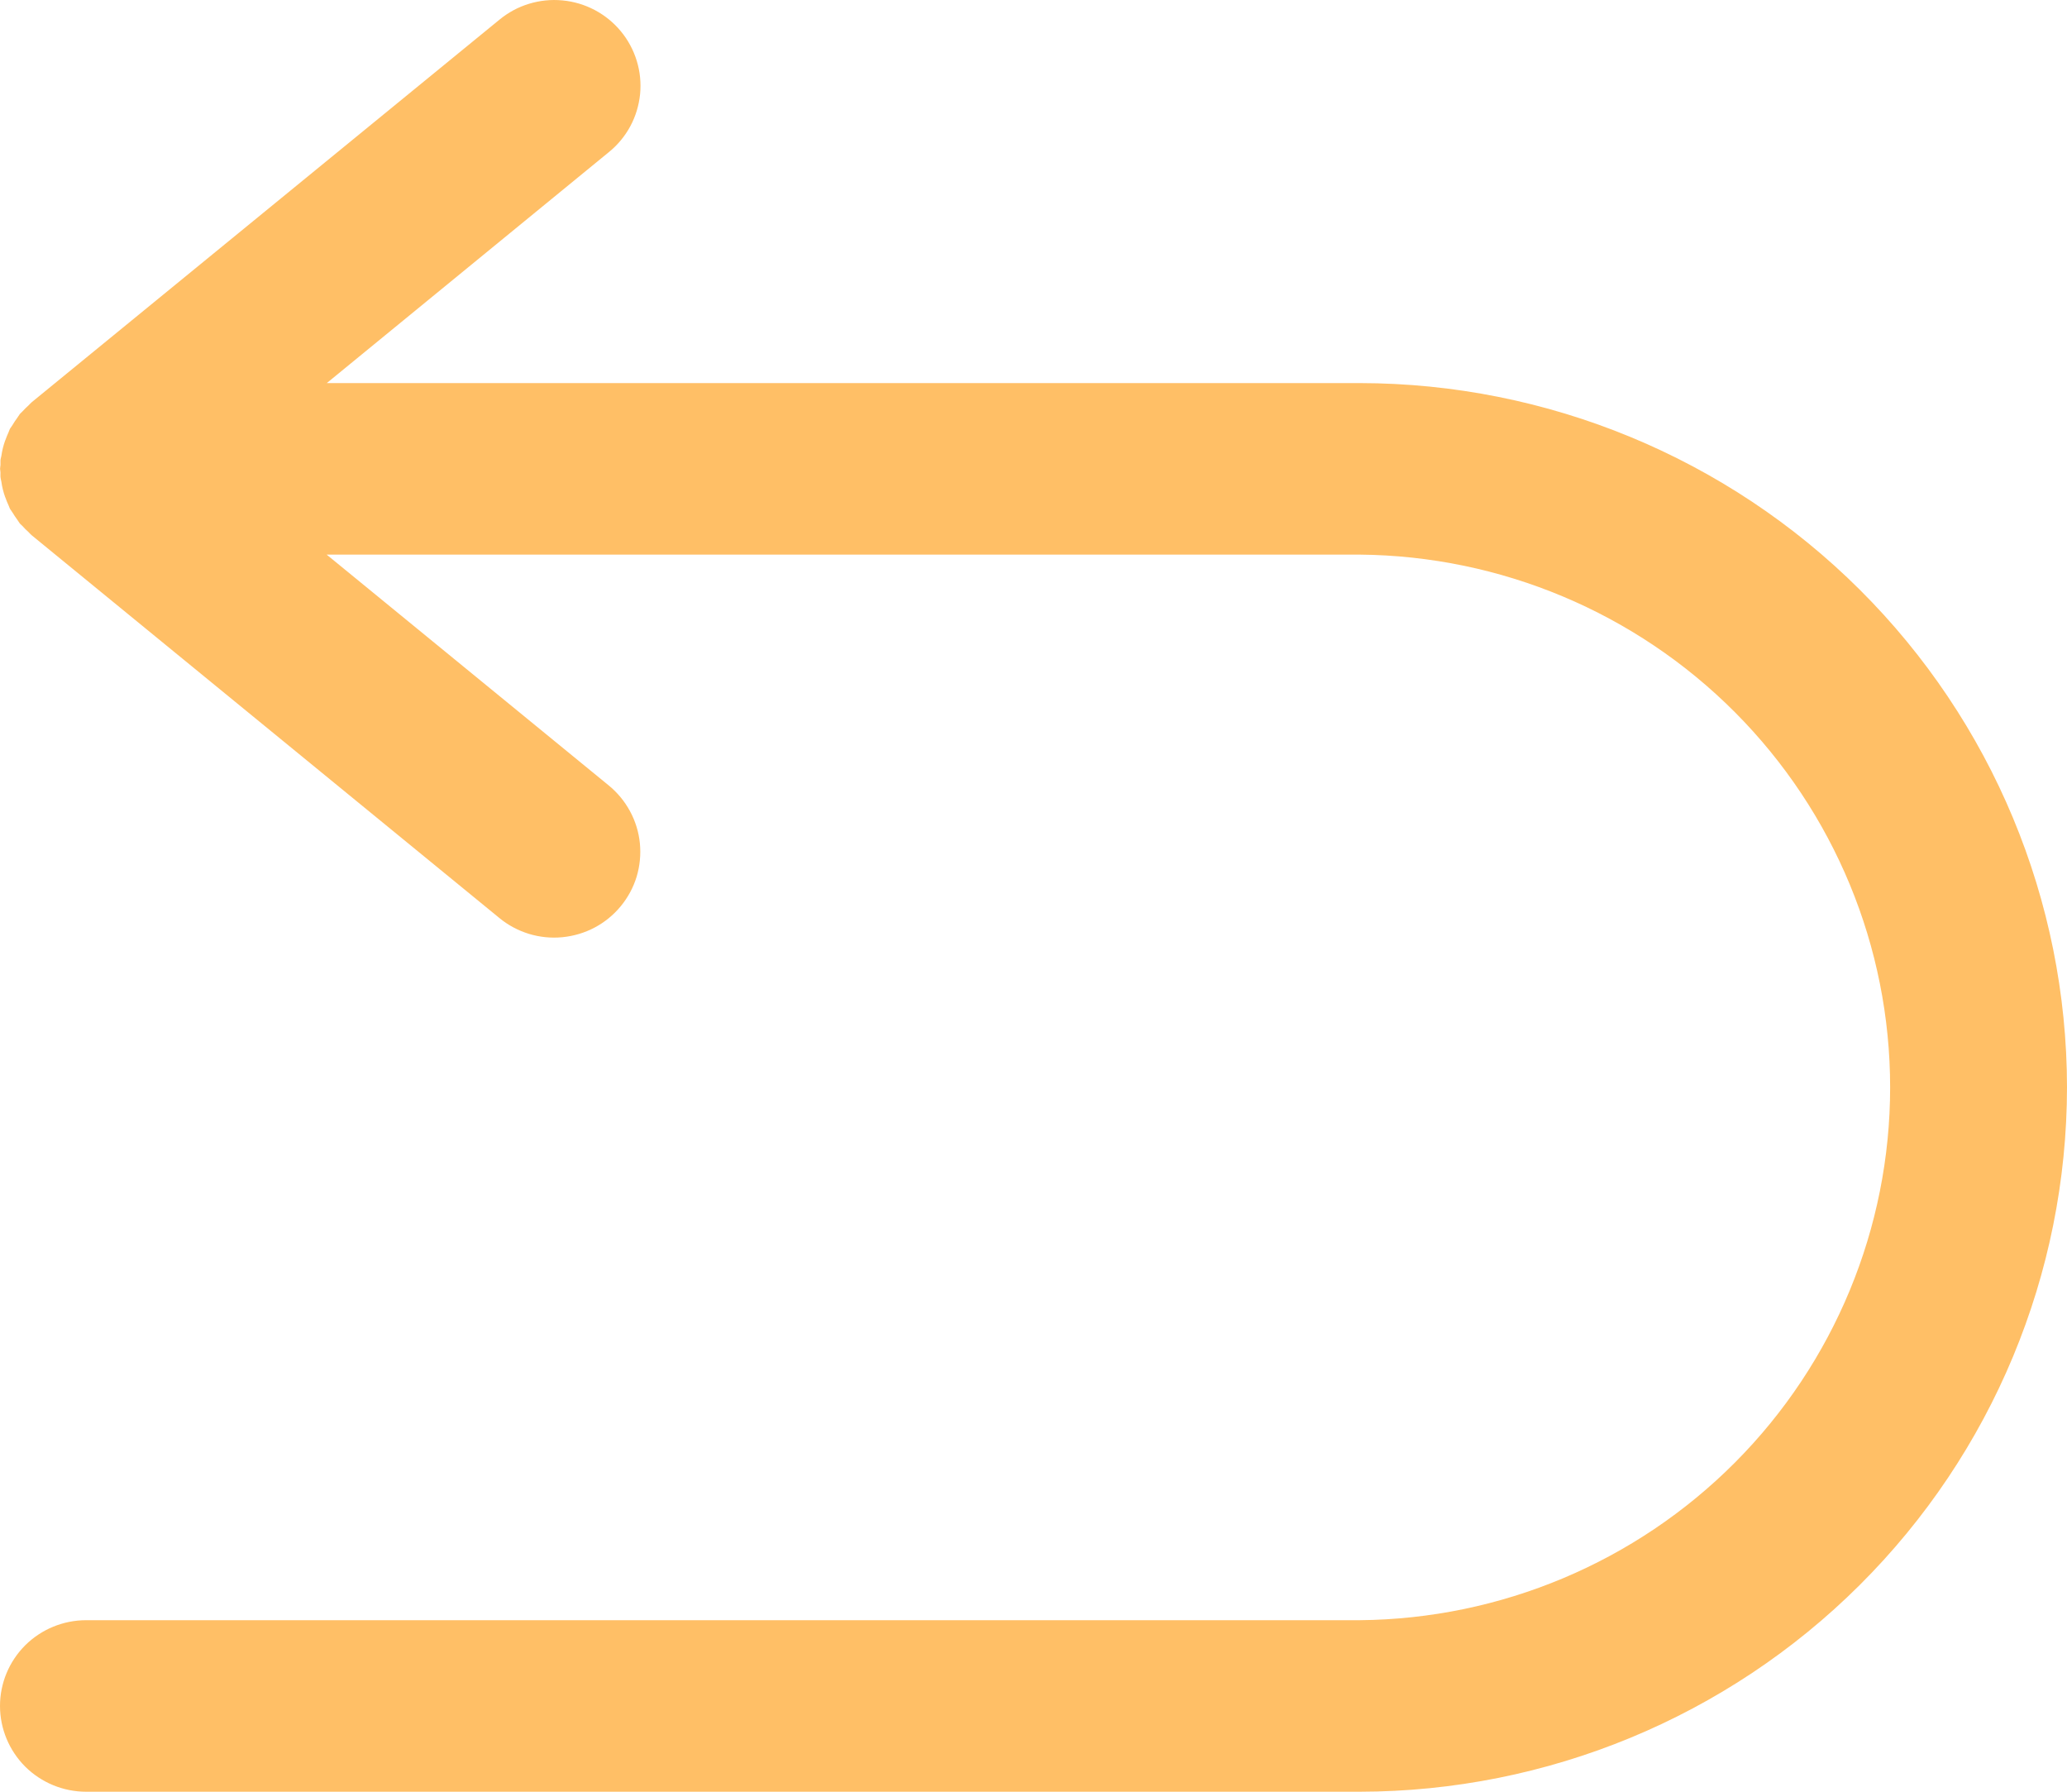 <svg width="30" height="26" viewBox="0 0 30 26" fill="none" xmlns="http://www.w3.org/2000/svg">
<path d="M30 15.776C29.998 18.486 28.916 21.084 26.991 23.001C25.067 24.918 22.456 25.997 19.734 26H1.25C0.919 26 0.601 25.869 0.366 25.636C0.132 25.402 0 25.085 0 24.755C0 24.425 0.132 24.109 0.366 23.875C0.601 23.642 0.919 23.511 1.25 23.511H19.734C21.782 23.493 23.74 22.67 25.182 21.222C26.624 19.774 27.433 17.818 27.433 15.779C27.433 13.741 26.624 11.785 25.182 10.337C23.74 8.889 21.782 8.066 19.734 8.048H4.741L8.833 11.396C8.96 11.5 9.066 11.627 9.144 11.772C9.222 11.916 9.271 12.074 9.287 12.237C9.303 12.4 9.287 12.565 9.24 12.722C9.192 12.879 9.113 13.025 9.009 13.151C8.904 13.278 8.776 13.383 8.63 13.46C8.485 13.537 8.326 13.584 8.162 13.6C7.998 13.616 7.832 13.599 7.675 13.551C7.518 13.502 7.371 13.424 7.245 13.319L0.456 7.764C0.441 7.751 0.43 7.737 0.416 7.723C0.383 7.694 0.352 7.663 0.323 7.63L0.313 7.621C0.304 7.611 0.293 7.603 0.284 7.593V7.59C0.271 7.574 0.262 7.556 0.25 7.54C0.226 7.507 0.203 7.474 0.182 7.438C0.177 7.43 0.17 7.423 0.166 7.414C0.161 7.405 0.15 7.394 0.144 7.382C0.139 7.371 0.131 7.349 0.124 7.333C0.107 7.296 0.092 7.26 0.079 7.222L0.074 7.211C0.049 7.14 0.03 7.066 0.02 6.991C0.016 6.968 0.009 6.946 0.007 6.923C0.005 6.9 0.007 6.879 0.007 6.857C0.007 6.835 0.001 6.822 0.001 6.803C0.001 6.784 0.006 6.767 0.007 6.748V6.683C0.007 6.661 0.016 6.638 0.02 6.615C0.03 6.54 0.049 6.466 0.074 6.395L0.079 6.384C0.093 6.346 0.107 6.309 0.124 6.273C0.131 6.257 0.136 6.239 0.144 6.223C0.153 6.207 0.159 6.203 0.166 6.191C0.172 6.18 0.177 6.175 0.182 6.167C0.202 6.132 0.225 6.098 0.249 6.066C0.261 6.05 0.27 6.032 0.283 6.016V6.013C0.296 5.997 0.311 5.987 0.324 5.972C0.353 5.941 0.383 5.91 0.415 5.882C0.429 5.869 0.44 5.854 0.455 5.842L0.461 5.836L7.247 0.287C7.374 0.182 7.52 0.103 7.678 0.055C7.835 0.007 8 -0.01 8.164 0.006C8.328 0.021 8.487 0.069 8.633 0.146C8.778 0.223 8.907 0.328 9.011 0.454C9.116 0.581 9.194 0.727 9.242 0.884C9.29 1.04 9.306 1.205 9.29 1.368C9.273 1.531 9.225 1.69 9.147 1.834C9.069 1.978 8.963 2.106 8.835 2.209L4.743 5.559H19.736C22.457 5.562 25.066 6.64 26.99 8.555C28.915 10.471 29.997 13.067 30 15.776Z" fill="#FFBF66"/>
</svg>
